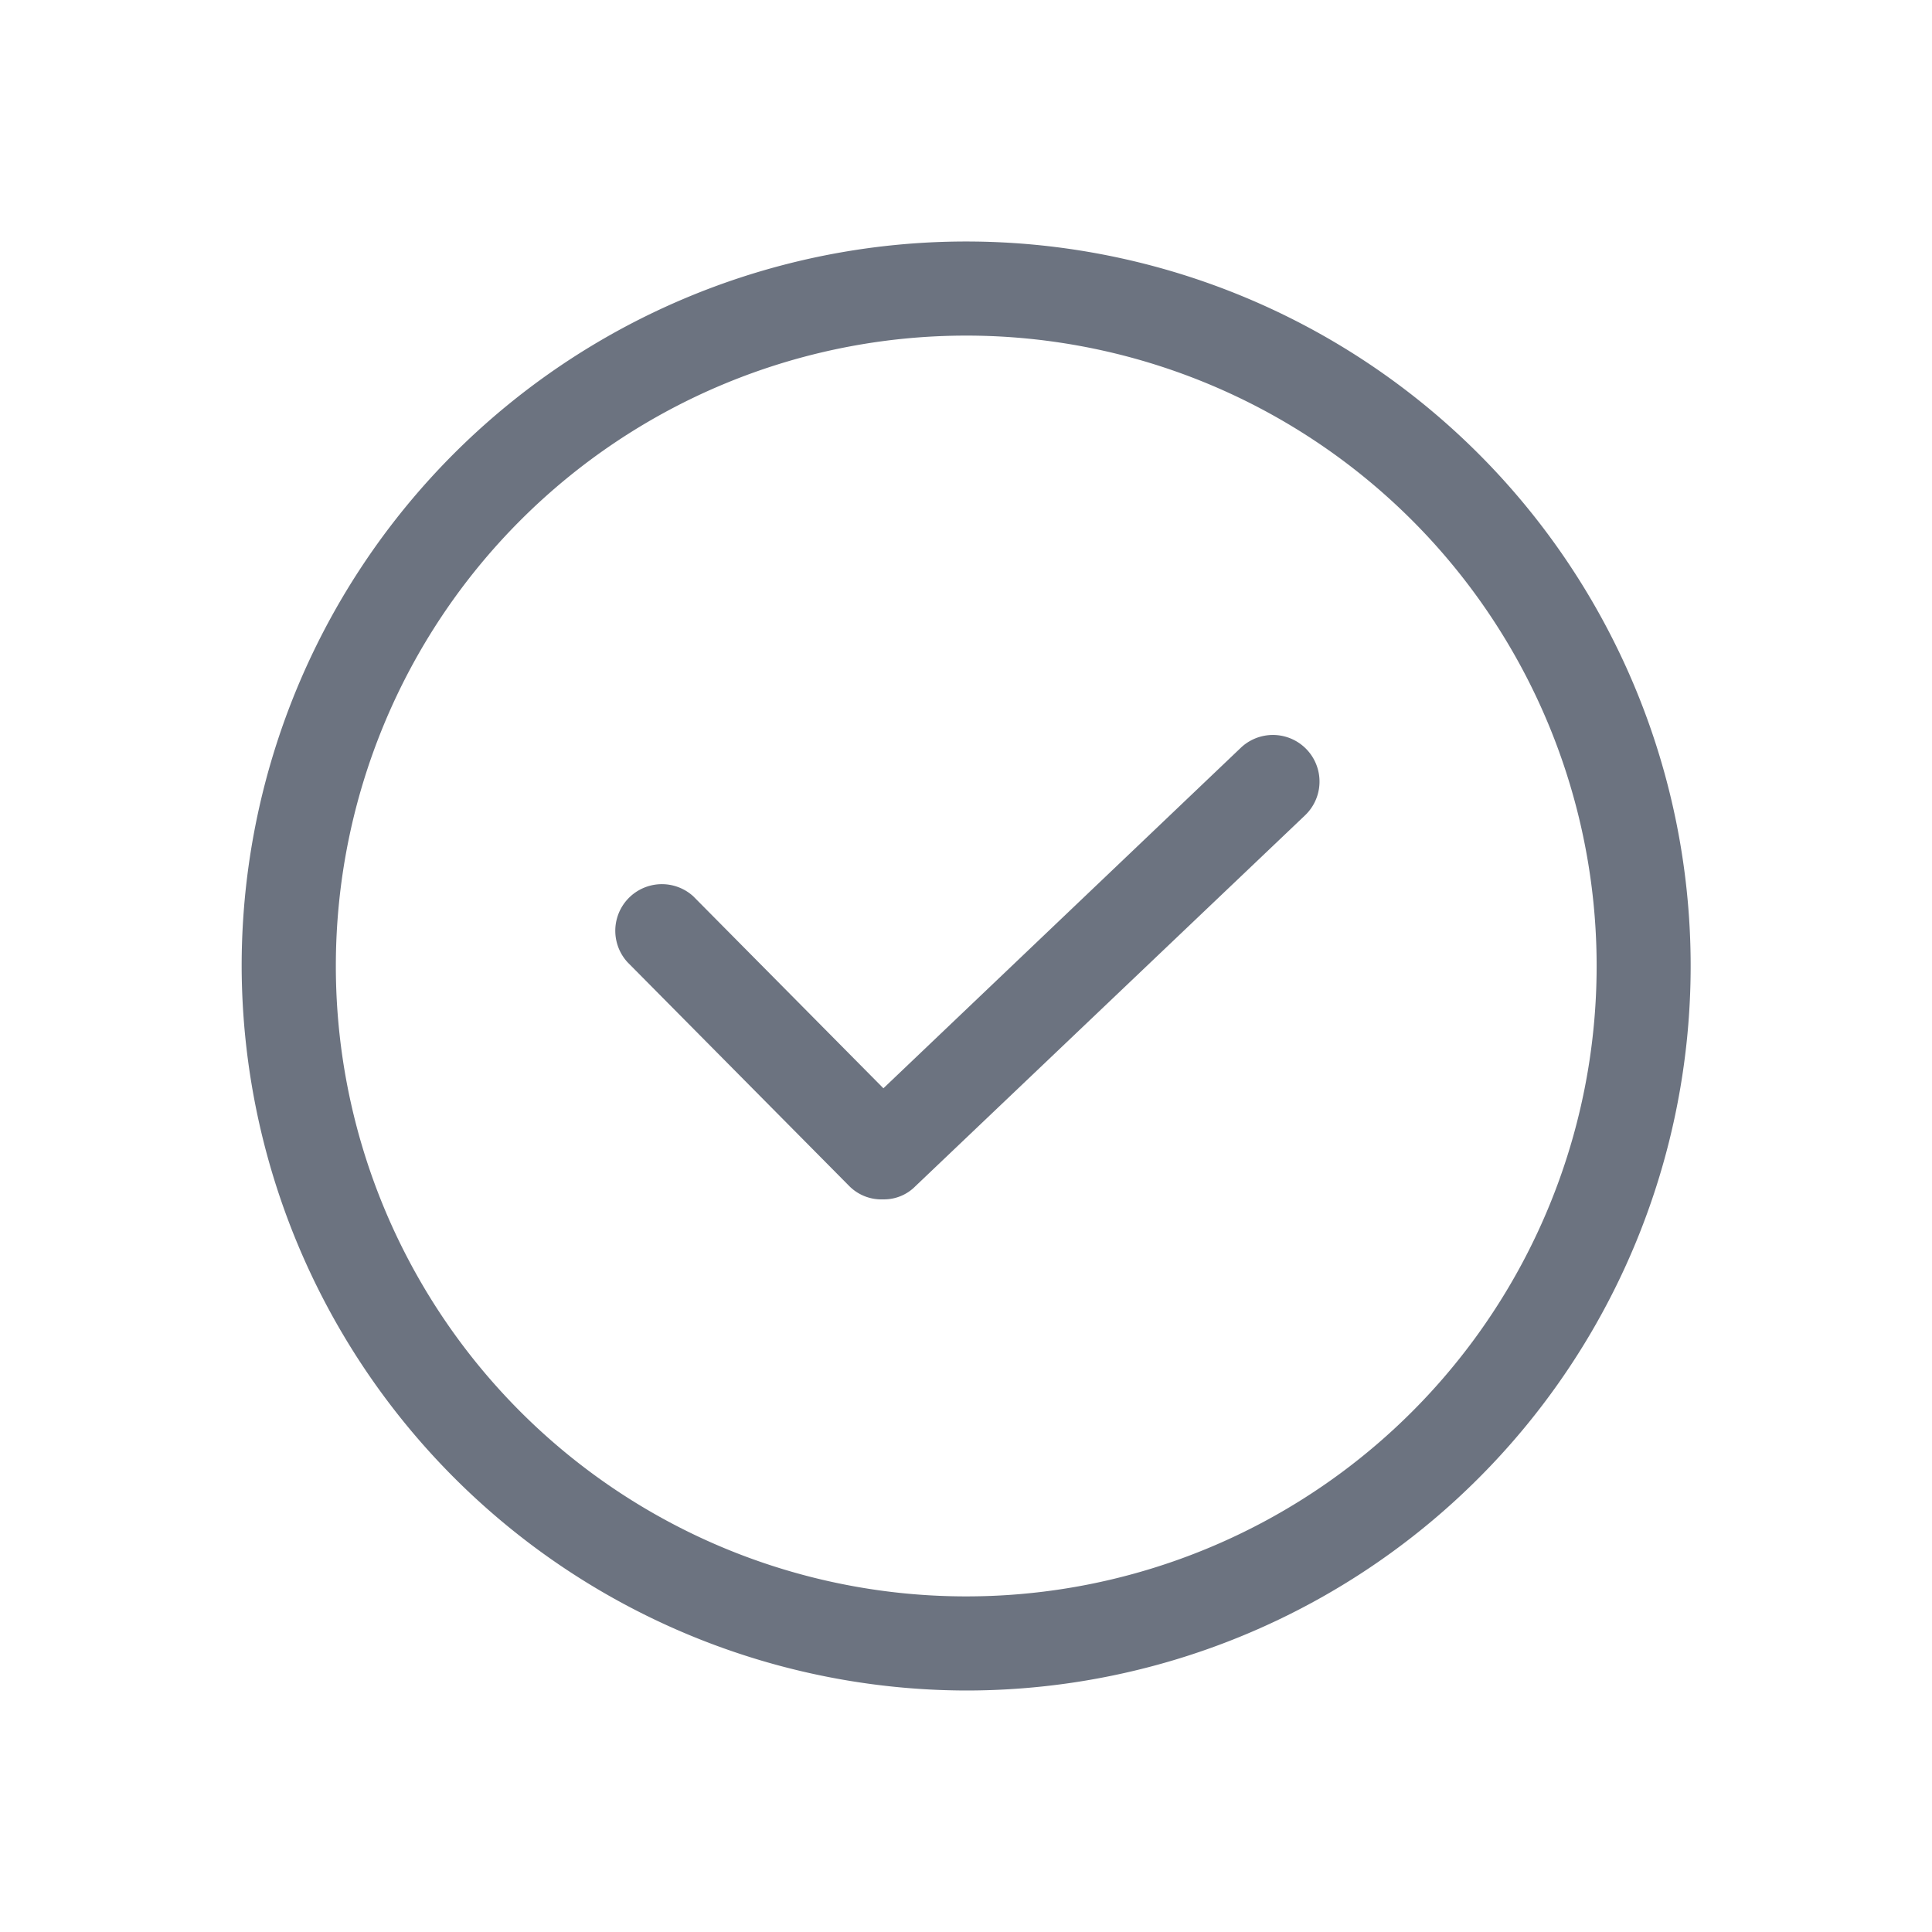 <svg data-name="Component 125 – 936" xmlns="http://www.w3.org/2000/svg" width="24" height="24" viewBox="0 0 24 24">
    <g data-name="Group 3640">
        <path data-name="Path 6168" d="M143.4 82.4a9 9 0 1 0-9-9 9.018 9.018 0 0 0 9 9zm0-16.831a7.831 7.831 0 1 1-7.83 7.831 7.831 7.831 0 0 1 7.83-7.831z" transform="translate(-131.398 -61.4)" style="fill:#6c7380"/>
        <path data-name="Path 6169" d="M247.926 216.926a.563.563 0 0 0 .421.164.547.547 0 0 0 .4-.164l4.838-4.605a.579.579 0 1 0-.795-.842l-4.441 4.231-2.361-2.384a.579.579 0 0 0-.818.818z" transform="translate(-237.375 -202.191)" style="fill:#6c7380"/>
    </g>
</svg>
